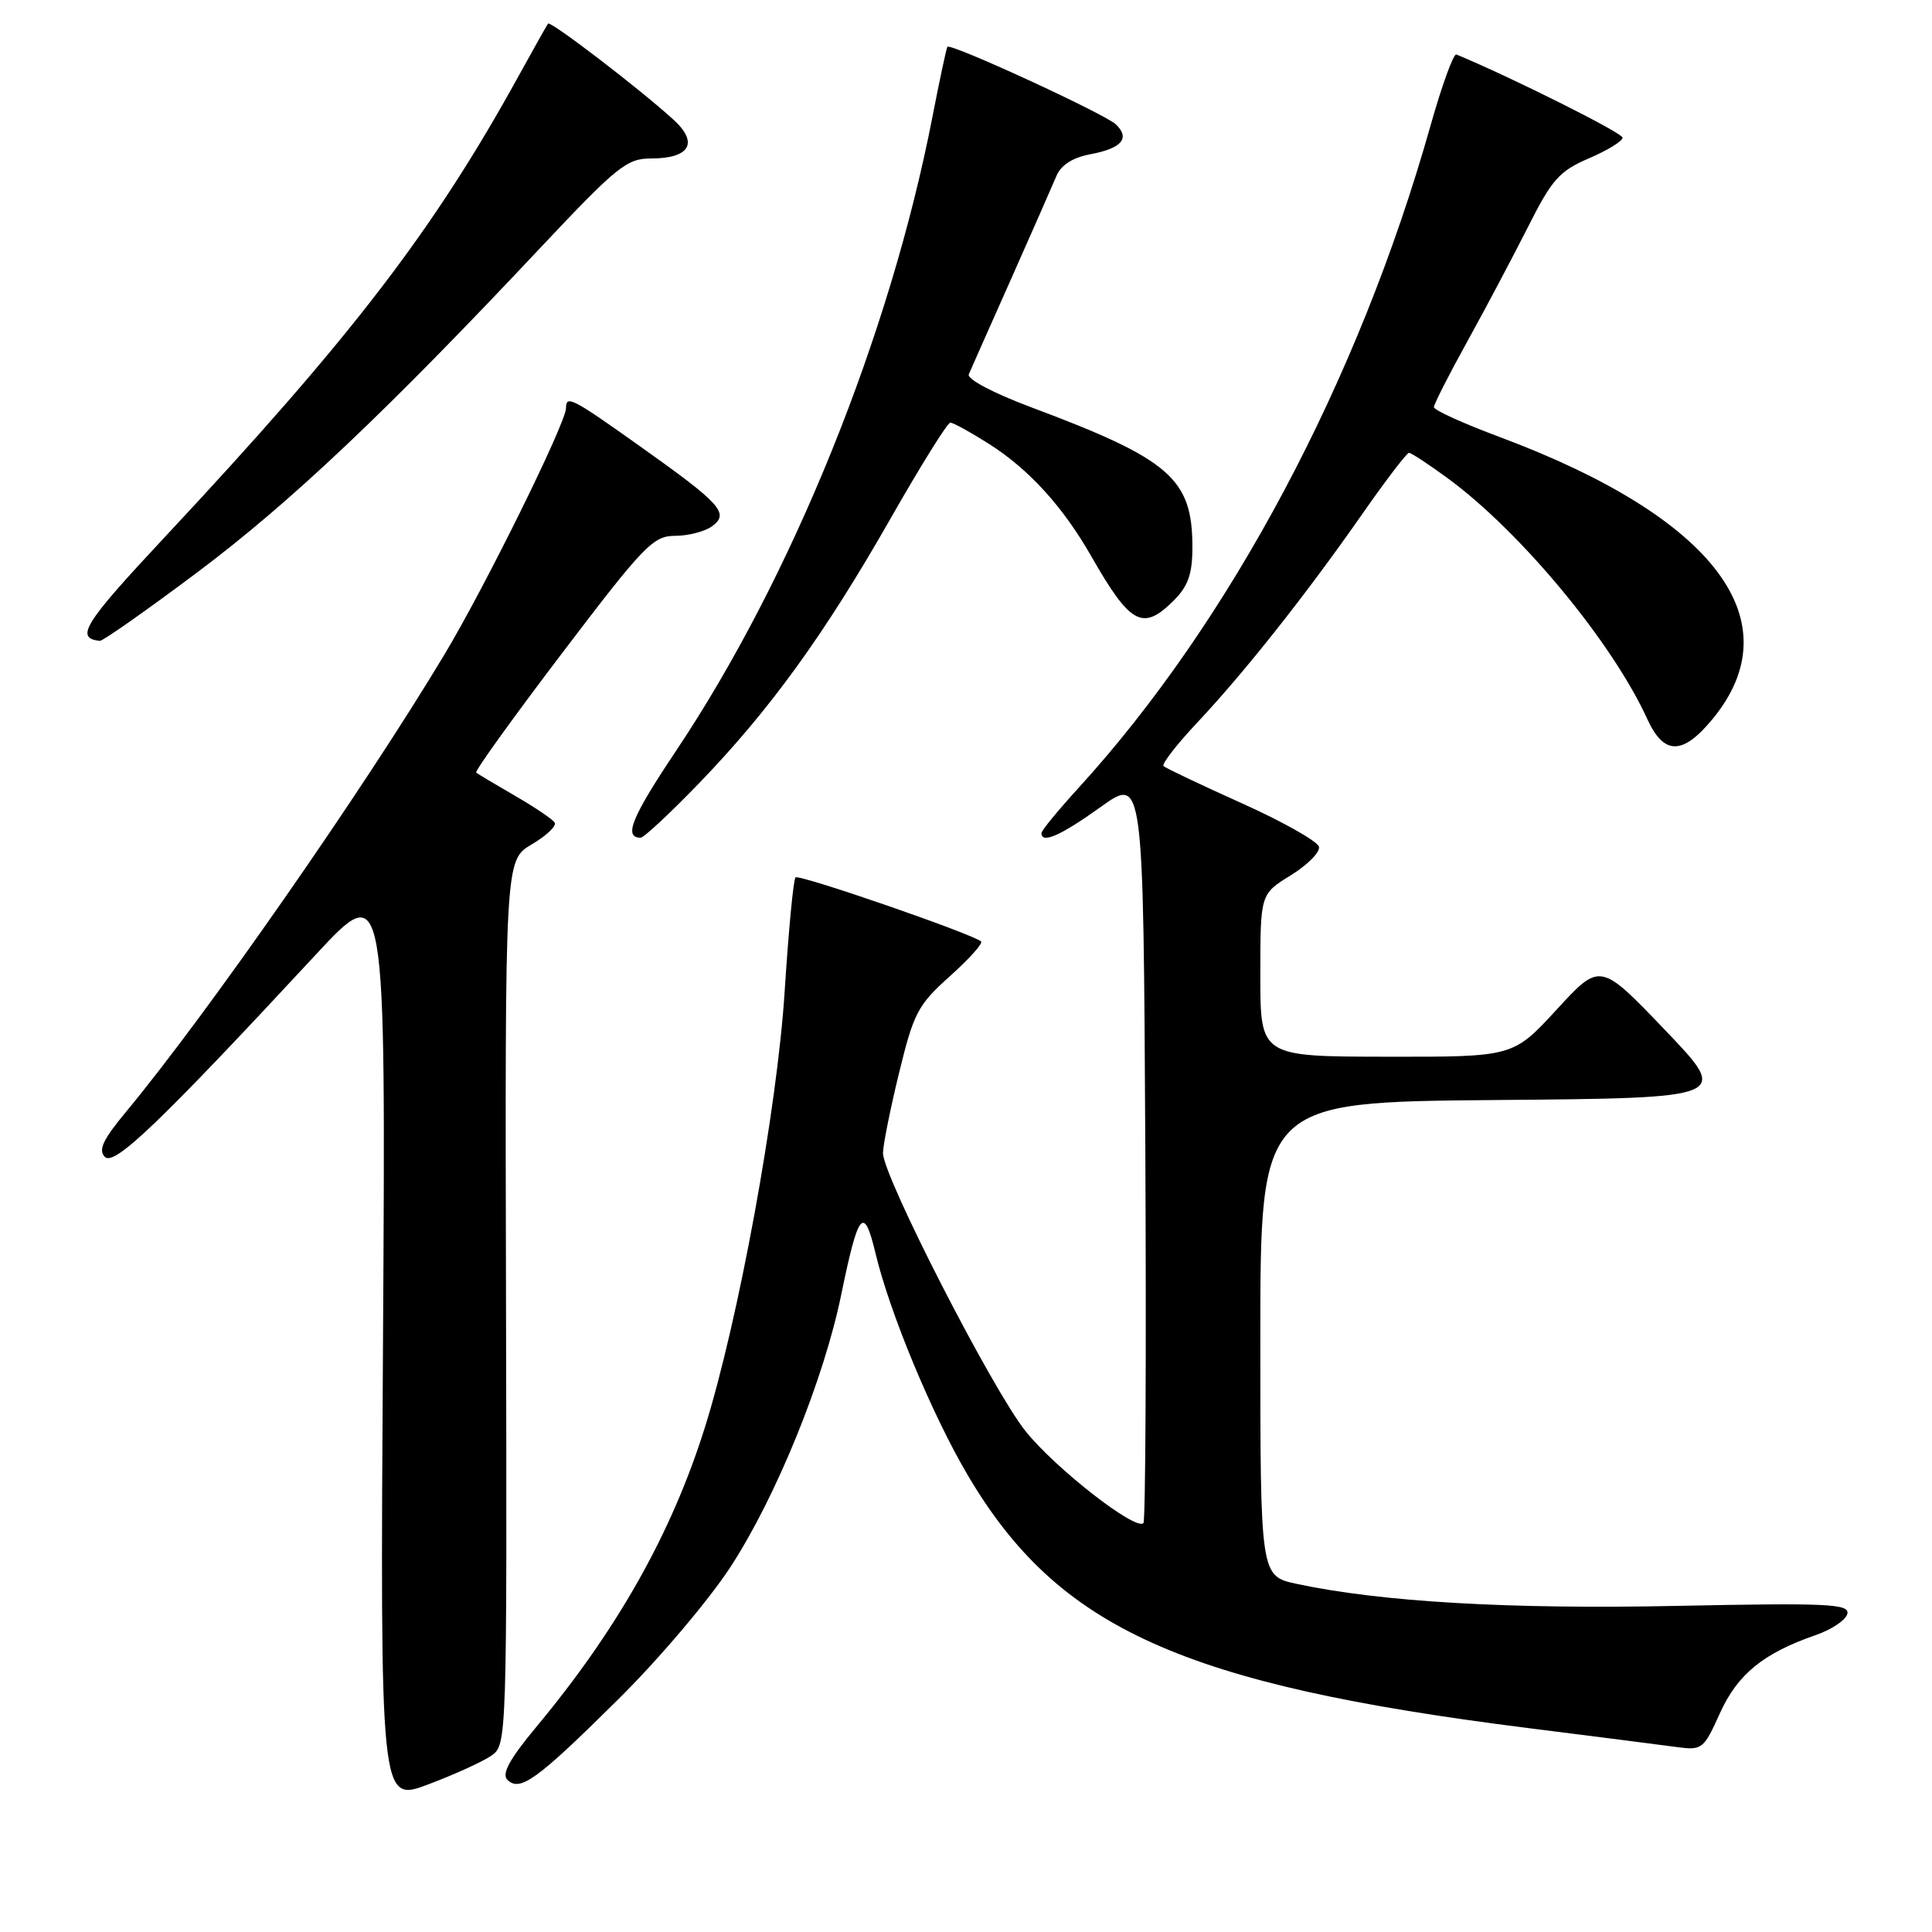 <?xml version="1.0" encoding="UTF-8" standalone="no"?>
<!DOCTYPE svg PUBLIC "-//W3C//DTD SVG 1.1//EN" "http://www.w3.org/Graphics/SVG/1.1/DTD/svg11.dtd" >
<svg xmlns="http://www.w3.org/2000/svg" xmlns:xlink="http://www.w3.org/1999/xlink" version="1.1" viewBox="0 0 256 256">
 <g >
 <path fill="currentColor"
d=" M 65.13 232.62 C 67.16 231.20 67.18 230.65 67.05 172.58 C 66.91 113.98 66.91 113.98 70.45 111.89 C 72.40 110.74 73.77 109.44 73.50 109.00 C 73.22 108.55 70.86 106.96 68.25 105.45 C 65.64 103.94 63.32 102.56 63.10 102.37 C 62.88 102.19 68.01 95.06 74.50 86.52 C 85.34 72.25 86.55 71.00 89.46 71.00 C 91.20 71.00 93.39 70.43 94.34 69.74 C 96.69 68.02 95.58 66.79 84.84 59.16 C 75.80 52.73 75.00 52.31 75.00 54.08 C 75.00 56.02 64.27 77.78 58.89 86.73 C 48.09 104.73 27.44 134.38 16.71 147.31 C 13.63 151.02 12.99 152.39 13.90 153.30 C 15.15 154.55 21.23 148.71 41.84 126.50 C 51.12 116.50 51.12 116.50 50.75 177.67 C 50.37 238.84 50.37 238.84 56.72 236.45 C 60.22 235.14 64.00 233.41 65.13 232.62 Z  M 81.92 225.17 C 87.34 219.81 93.99 211.95 96.86 207.53 C 102.90 198.21 109.16 182.78 111.46 171.58 C 113.74 160.49 114.47 159.61 116.02 166.11 C 117.91 174.00 123.52 187.49 128.25 195.50 C 140.23 215.80 156.67 223.21 202.50 228.98 C 211.30 230.09 220.11 231.21 222.08 231.48 C 225.55 231.95 225.73 231.81 227.89 227.03 C 230.23 221.84 233.66 219.05 240.64 216.64 C 242.76 215.90 244.63 214.63 244.79 213.81 C 245.05 212.52 242.10 212.38 222.17 212.79 C 199.98 213.25 182.99 212.26 171.81 209.87 C 167.00 208.83 167.00 208.83 167.00 177.43 C 167.00 146.03 167.00 146.03 198.12 145.76 C 229.24 145.50 229.24 145.50 220.64 136.50 C 212.03 127.50 212.03 127.50 206.27 133.77 C 200.50 140.05 200.50 140.05 183.75 140.02 C 167.00 140.00 167.00 140.00 167.00 129.24 C 167.00 118.47 167.00 118.47 171.02 115.99 C 173.24 114.62 174.93 112.92 174.77 112.21 C 174.62 111.50 170.04 108.91 164.58 106.45 C 159.12 104.00 154.44 101.77 154.17 101.51 C 153.91 101.24 155.91 98.65 158.63 95.76 C 164.89 89.10 173.02 78.83 180.41 68.25 C 183.57 63.71 186.41 60.00 186.70 60.00 C 186.99 60.00 189.32 61.53 191.87 63.40 C 201.54 70.51 213.62 85.09 218.26 95.25 C 220.47 100.09 222.95 100.10 226.92 95.28 C 237.61 82.31 227.24 68.56 198.75 57.92 C 193.94 56.13 190.00 54.34 190.00 53.95 C 190.00 53.56 192.00 49.63 194.44 45.22 C 196.88 40.81 200.49 33.98 202.48 30.05 C 205.63 23.78 206.63 22.66 210.54 20.98 C 212.99 19.93 215.00 18.70 215.00 18.24 C 215.00 17.61 200.18 10.20 192.98 7.22 C 192.60 7.06 191.05 11.33 189.53 16.72 C 180.01 50.44 162.99 82.43 142.84 104.48 C 140.18 107.40 138.00 110.05 138.00 110.39 C 138.00 111.85 140.54 110.73 145.83 106.94 C 151.50 102.87 151.50 102.87 151.76 152.09 C 151.90 179.17 151.79 201.54 151.51 201.82 C 150.47 202.87 139.80 194.54 135.87 189.61 C 131.47 184.10 117.00 155.86 117.00 152.79 C 117.00 151.77 117.95 147.01 119.12 142.21 C 121.07 134.21 121.61 133.16 125.87 129.35 C 128.42 127.06 130.28 124.99 130.00 124.75 C 128.83 123.73 105.87 115.80 105.41 116.26 C 105.13 116.54 104.49 123.28 103.98 131.24 C 102.99 146.96 97.84 175.05 93.36 189.27 C 88.95 203.25 81.81 215.91 71.06 228.83 C 67.53 233.07 66.45 235.05 67.22 235.82 C 68.89 237.49 71.13 235.86 81.92 225.17 Z  M 92.66 103.75 C 102.03 94.04 109.23 84.09 117.98 68.75 C 121.97 61.74 125.55 56.00 125.92 56.00 C 126.30 56.00 128.61 57.27 131.05 58.82 C 136.34 62.18 140.86 67.15 144.60 73.71 C 149.80 82.80 151.42 83.67 155.55 79.55 C 157.44 77.65 158.00 76.04 158.00 72.50 C 158.00 63.42 155.05 60.86 136.70 53.99 C 131.62 52.09 128.10 50.23 128.37 49.60 C 128.63 48.99 131.14 43.33 133.96 37.00 C 136.77 30.68 139.48 24.51 139.99 23.30 C 140.59 21.87 142.14 20.88 144.47 20.44 C 148.63 19.66 149.78 18.33 147.87 16.49 C 146.45 15.11 125.94 5.67 125.53 6.20 C 125.41 6.37 124.51 10.55 123.55 15.50 C 117.93 44.40 104.94 76.52 89.60 99.46 C 83.68 108.31 82.59 111.00 84.89 111.00 C 85.31 111.00 88.81 107.74 92.66 103.75 Z  M 26.22 75.78 C 38.54 66.53 51.13 54.62 71.68 32.75 C 81.72 22.08 83.05 21.00 86.24 21.00 C 91.42 21.00 92.62 18.93 89.23 15.85 C 84.83 11.83 72.94 2.72 72.62 3.13 C 72.47 3.33 70.72 6.43 68.75 10.01 C 57.45 30.54 46.64 44.63 21.83 71.17 C 11.11 82.64 9.90 84.56 13.22 84.92 C 13.61 84.96 19.46 80.85 26.22 75.78 Z "/>
</g>
</svg>